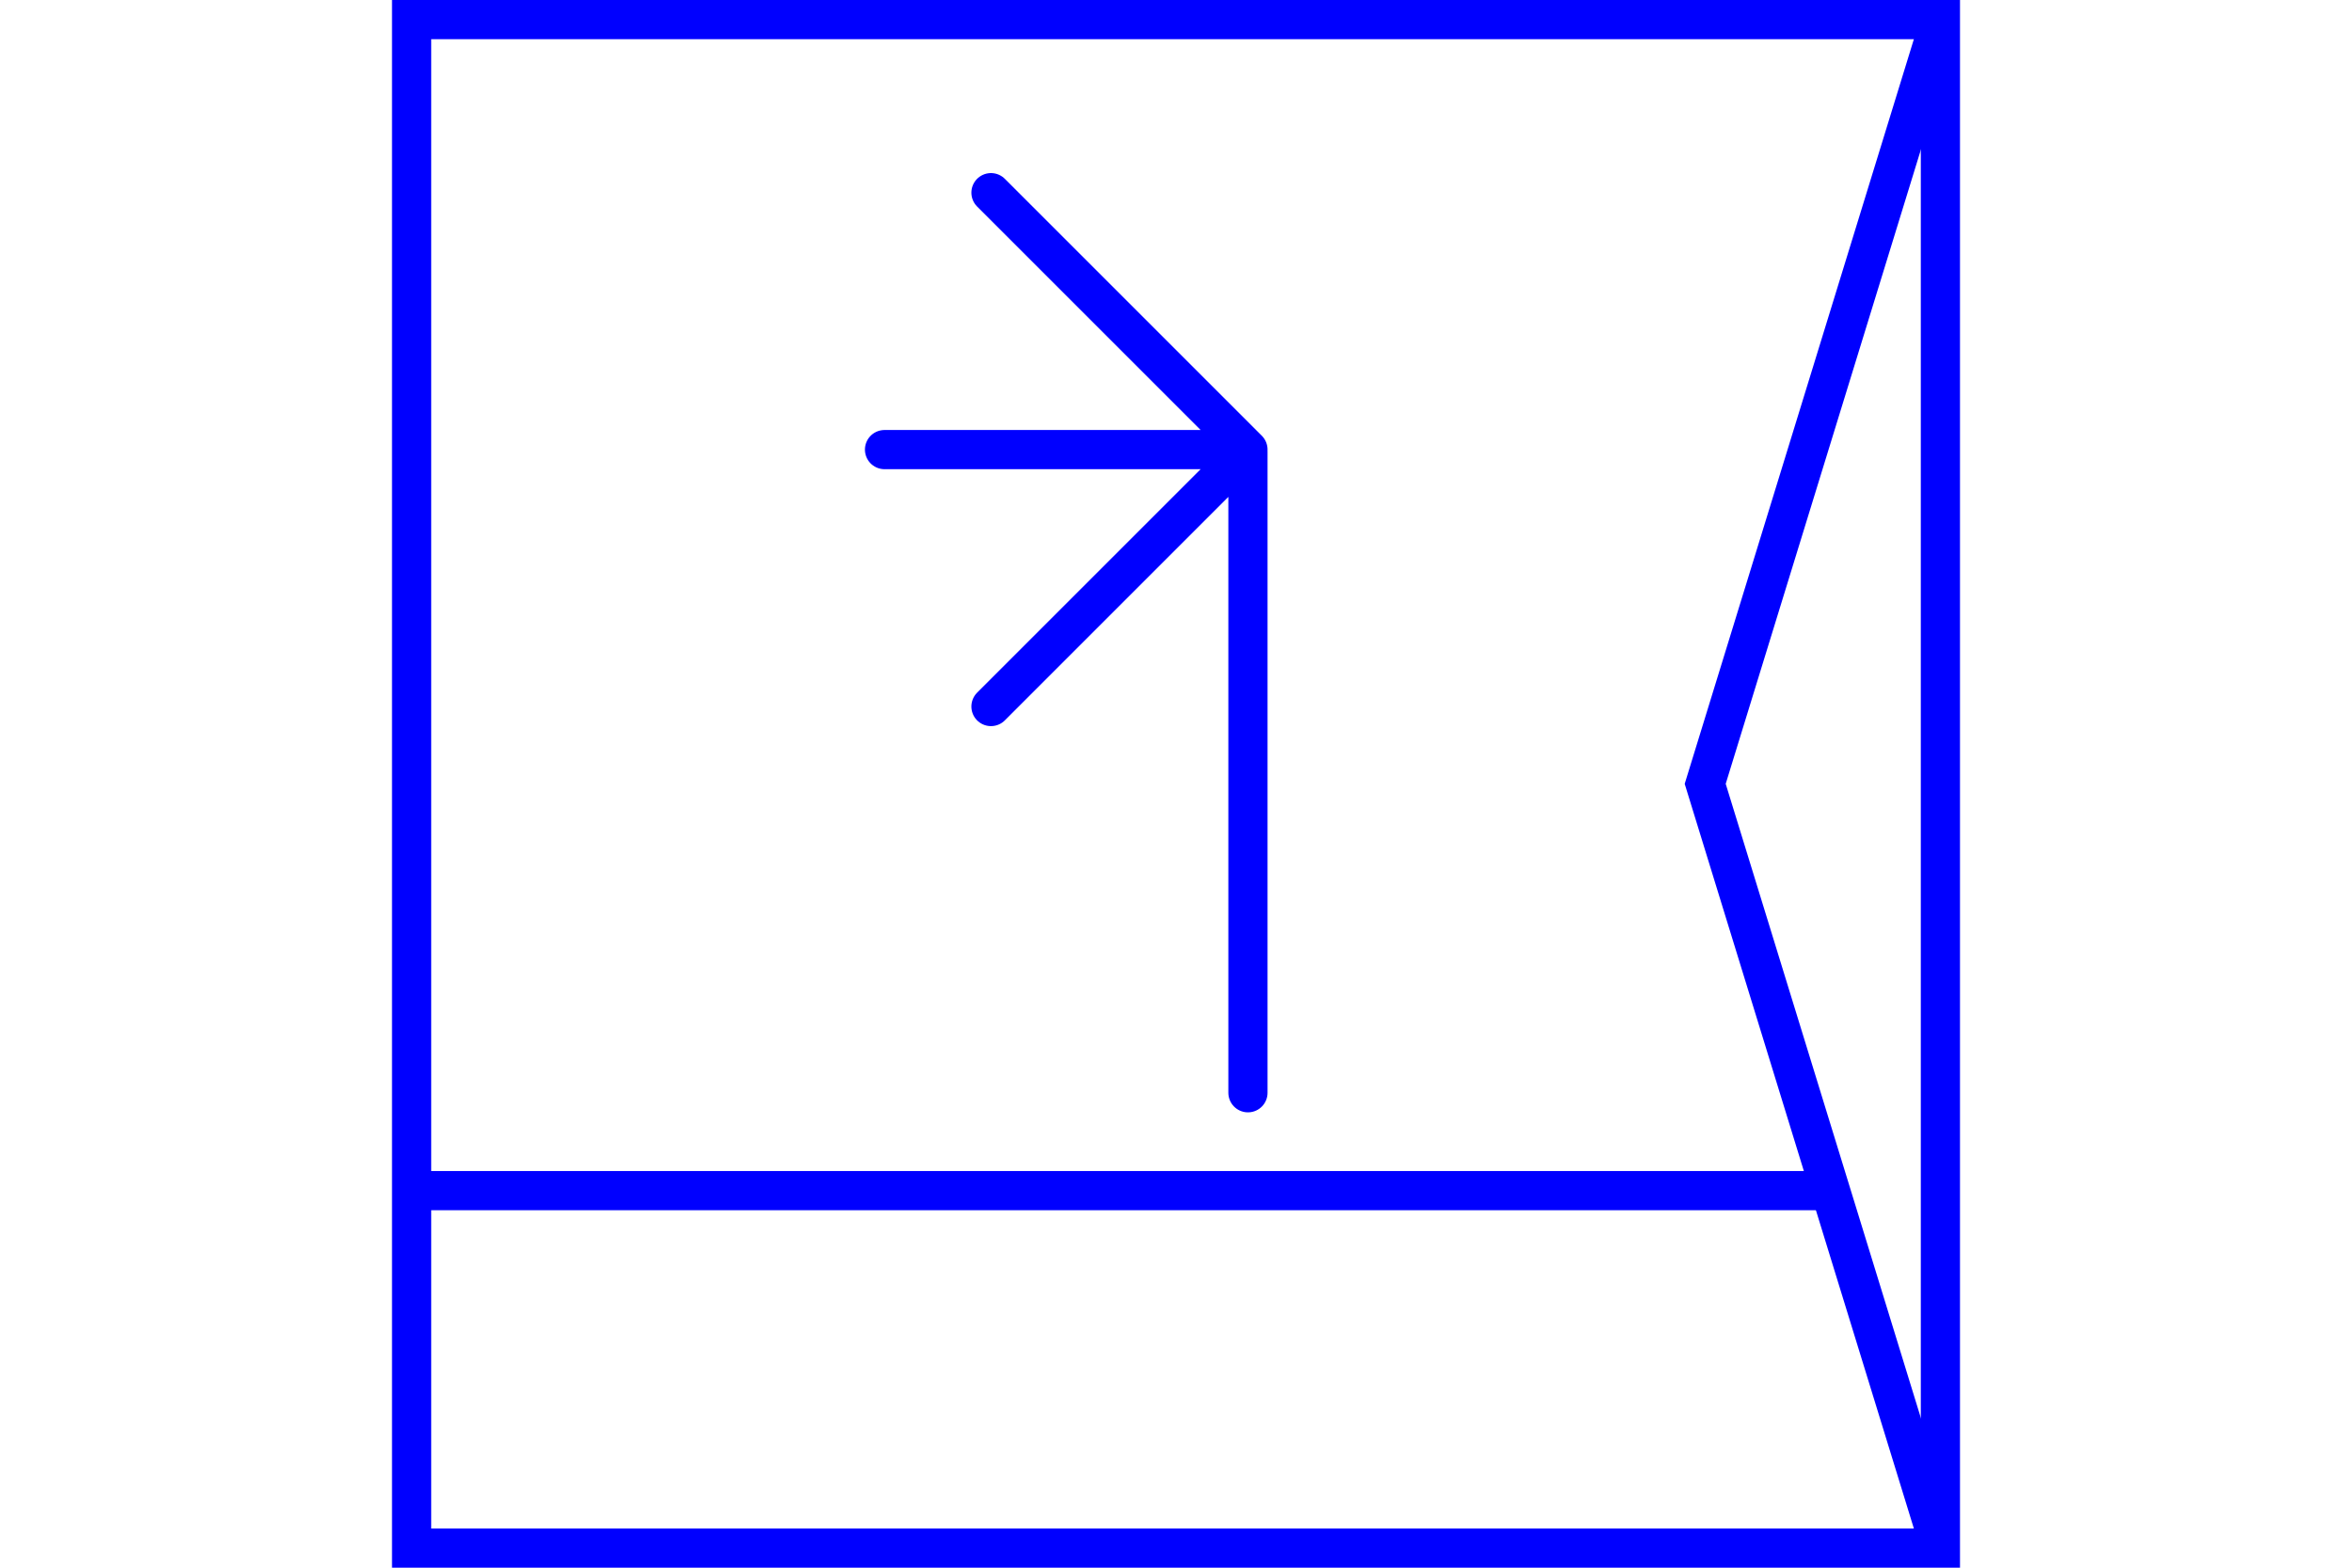 <?xml version="1.0" encoding="UTF-8" standalone="no"?>
<svg
   xmlns="http://www.w3.org/2000/svg"
   id="NATO Map Symbol"
   height="400"
   width="600">
  <g
     id="SpLvl"
	 style="fill:none;stroke:#0000ff;stroke-width:10;stroke-linecap:butt">
  <path
     id="Corps"
     d="M 495,5 435,200 495,395" />
  </g>
  <path
     style="fill:none;stroke:#0000ff;stroke-width:10;stroke-linecap:butt"
     d="M 105,303.792 H 465"
     id="Supply" />
  <path
     style="fill:none;stroke:#0000ff;stroke-width:10;stroke-linecap:round;stroke-linejoin:miter;stroke-miterlimit:5;"
     id="Shower"
     d="m 318.354,115.194 v 163.624 m -65.555,-229.657 65.555,65.555 m -65.555,65.555 65.555,-65.555 m -92.709,0 h 92.709" />
  <path
     id="Neutral Frame"
     style="fill:none;stroke:#0000ff;stroke-width:10;stroke-linejoin:miter;stroke-miterlimit:4"
     d="M 105,5 H 495 V 395 H 105 Z" />
</svg>
